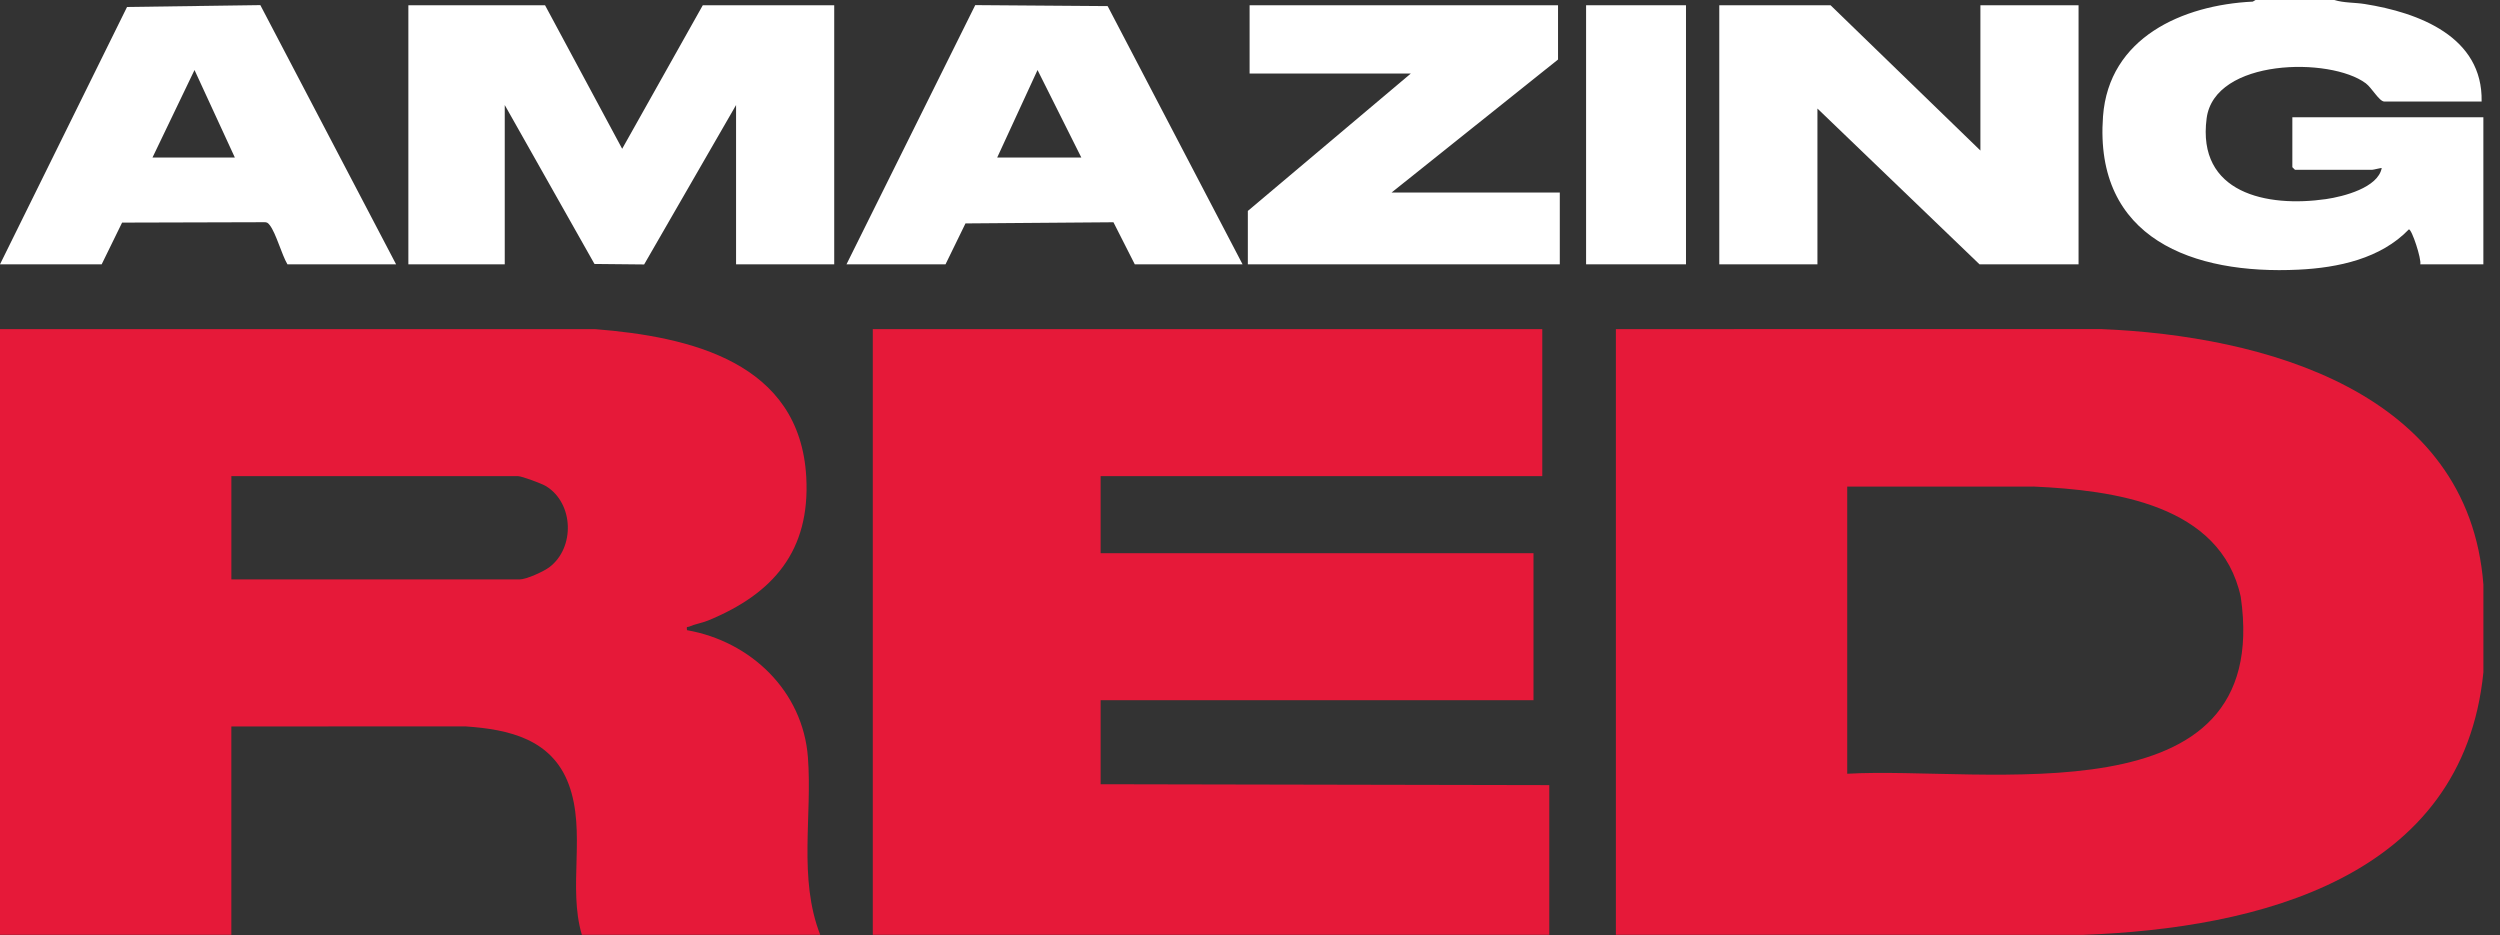 <svg width="147" height="55" viewBox="0 0 147 55" fill="none" xmlns="http://www.w3.org/2000/svg">
<rect x="0" y="0" width="147" height="55" fill="#333333" stroke="none"/>
<g clip-path="url(#clip0_2017_1575)">
<path d="M146.024 39.526C144.822 51.64 132.768 54.592 122.481 54.97L95.014 54.965V19.352L123.512 19.348C133.073 19.736 145.163 22.988 146.024 34.38V39.527V39.526ZM108.617 45.496C116.687 45.035 133.676 48.35 131.756 35.096C130.58 29.654 124.263 28.824 119.596 28.61L108.617 28.614V45.495V45.496Z" fill="#E61939"/>
<path d="M137.263 0.001C137.812 0.174 138.466 0.144 139.038 0.235C142.217 0.737 146.001 2.154 145.919 5.971H140.2C139.9 5.971 139.464 5.164 139.109 4.899C137.025 3.342 130.213 3.43 129.75 6.958C129.171 11.366 133.296 12.21 136.771 11.707C137.81 11.556 139.828 11.034 140.045 9.882C140.029 9.859 139.565 9.985 139.479 9.985H134.945L134.79 9.831V6.897H146.022V15.543H142.313C142.391 15.236 141.82 13.486 141.643 13.486C139.985 15.211 137.479 15.744 135.155 15.856C128.973 16.156 123.123 14.047 123.657 6.841C124 2.213 128.327 0.293 132.463 0.095L132.627 0H137.264L137.263 0.001Z" fill="white"/>
<path d="M0 19.352H34.985C40.602 19.799 47.032 21.303 47.408 28.045C47.65 32.394 45.465 34.914 41.631 36.488C41.291 36.628 40.853 36.698 40.541 36.839C40.419 36.894 40.354 36.79 40.395 37.055C44.142 37.71 47.207 40.63 47.505 44.519C47.77 47.981 46.934 51.646 48.228 54.965H34.213C33.379 52.164 34.478 48.895 33.439 46.114C32.448 43.464 29.936 42.885 27.365 42.712L13.603 42.716V54.965H0V19.352ZM13.603 34.07H30.555C30.947 34.07 31.971 33.605 32.306 33.349C33.813 32.203 33.744 29.61 32.121 28.595C31.873 28.44 30.682 27.996 30.452 27.996H13.604V34.069L13.603 34.07Z" fill="#E61939"/>
<path d="M90.686 19.352V27.997H64.717V32.527H90.17V41.172H64.717V46.113L91.098 46.165V54.965H51.32V19.352H90.686Z" fill="#E61939"/>
<path d="M32.049 0.309L36.584 8.749L41.324 0.309H49.052V15.543H43.281V6.176L37.875 15.55L34.955 15.521L29.679 6.176V15.543H24.012V0.309H32.049Z" fill="white"/>
<path d="M116.448 8.852V0.309H122.219V15.543H116.396L106.865 6.382V15.543H101.094V0.309H107.637L116.448 8.852Z" fill="white"/>
<path d="M0 15.542L7.47 0.41L15.308 0.301L23.29 15.542H16.901C16.561 14.965 16.23 13.712 15.86 13.237C15.758 13.105 15.692 13.054 15.516 13.066L7.179 13.089L5.978 15.543H0V15.542ZM13.809 9.263L11.437 4.117L8.966 9.263H13.809Z" fill="white"/>
<path d="M73.063 15.542H66.725L65.471 13.069L56.77 13.137L55.596 15.543H49.773L57.344 0.301L65.13 0.359L73.063 15.542ZM63.582 9.263L61.007 4.117L58.635 9.263H63.582Z" fill="white"/>
<path d="M91.612 0.309V3.5L81.823 11.322H91.716V15.543H73.373V12.403L82.956 4.323H73.476V0.309H91.612Z" fill="white"/>
<path d="M99.136 0.309H93.262V15.542H99.136V0.309Z" fill="white"/>
</g>
<defs>
<clipPath id="clip0_2017_1575">
<rect width="146.023" height="54.969" fill="white"/>
</clipPath>
</defs>
</svg>

